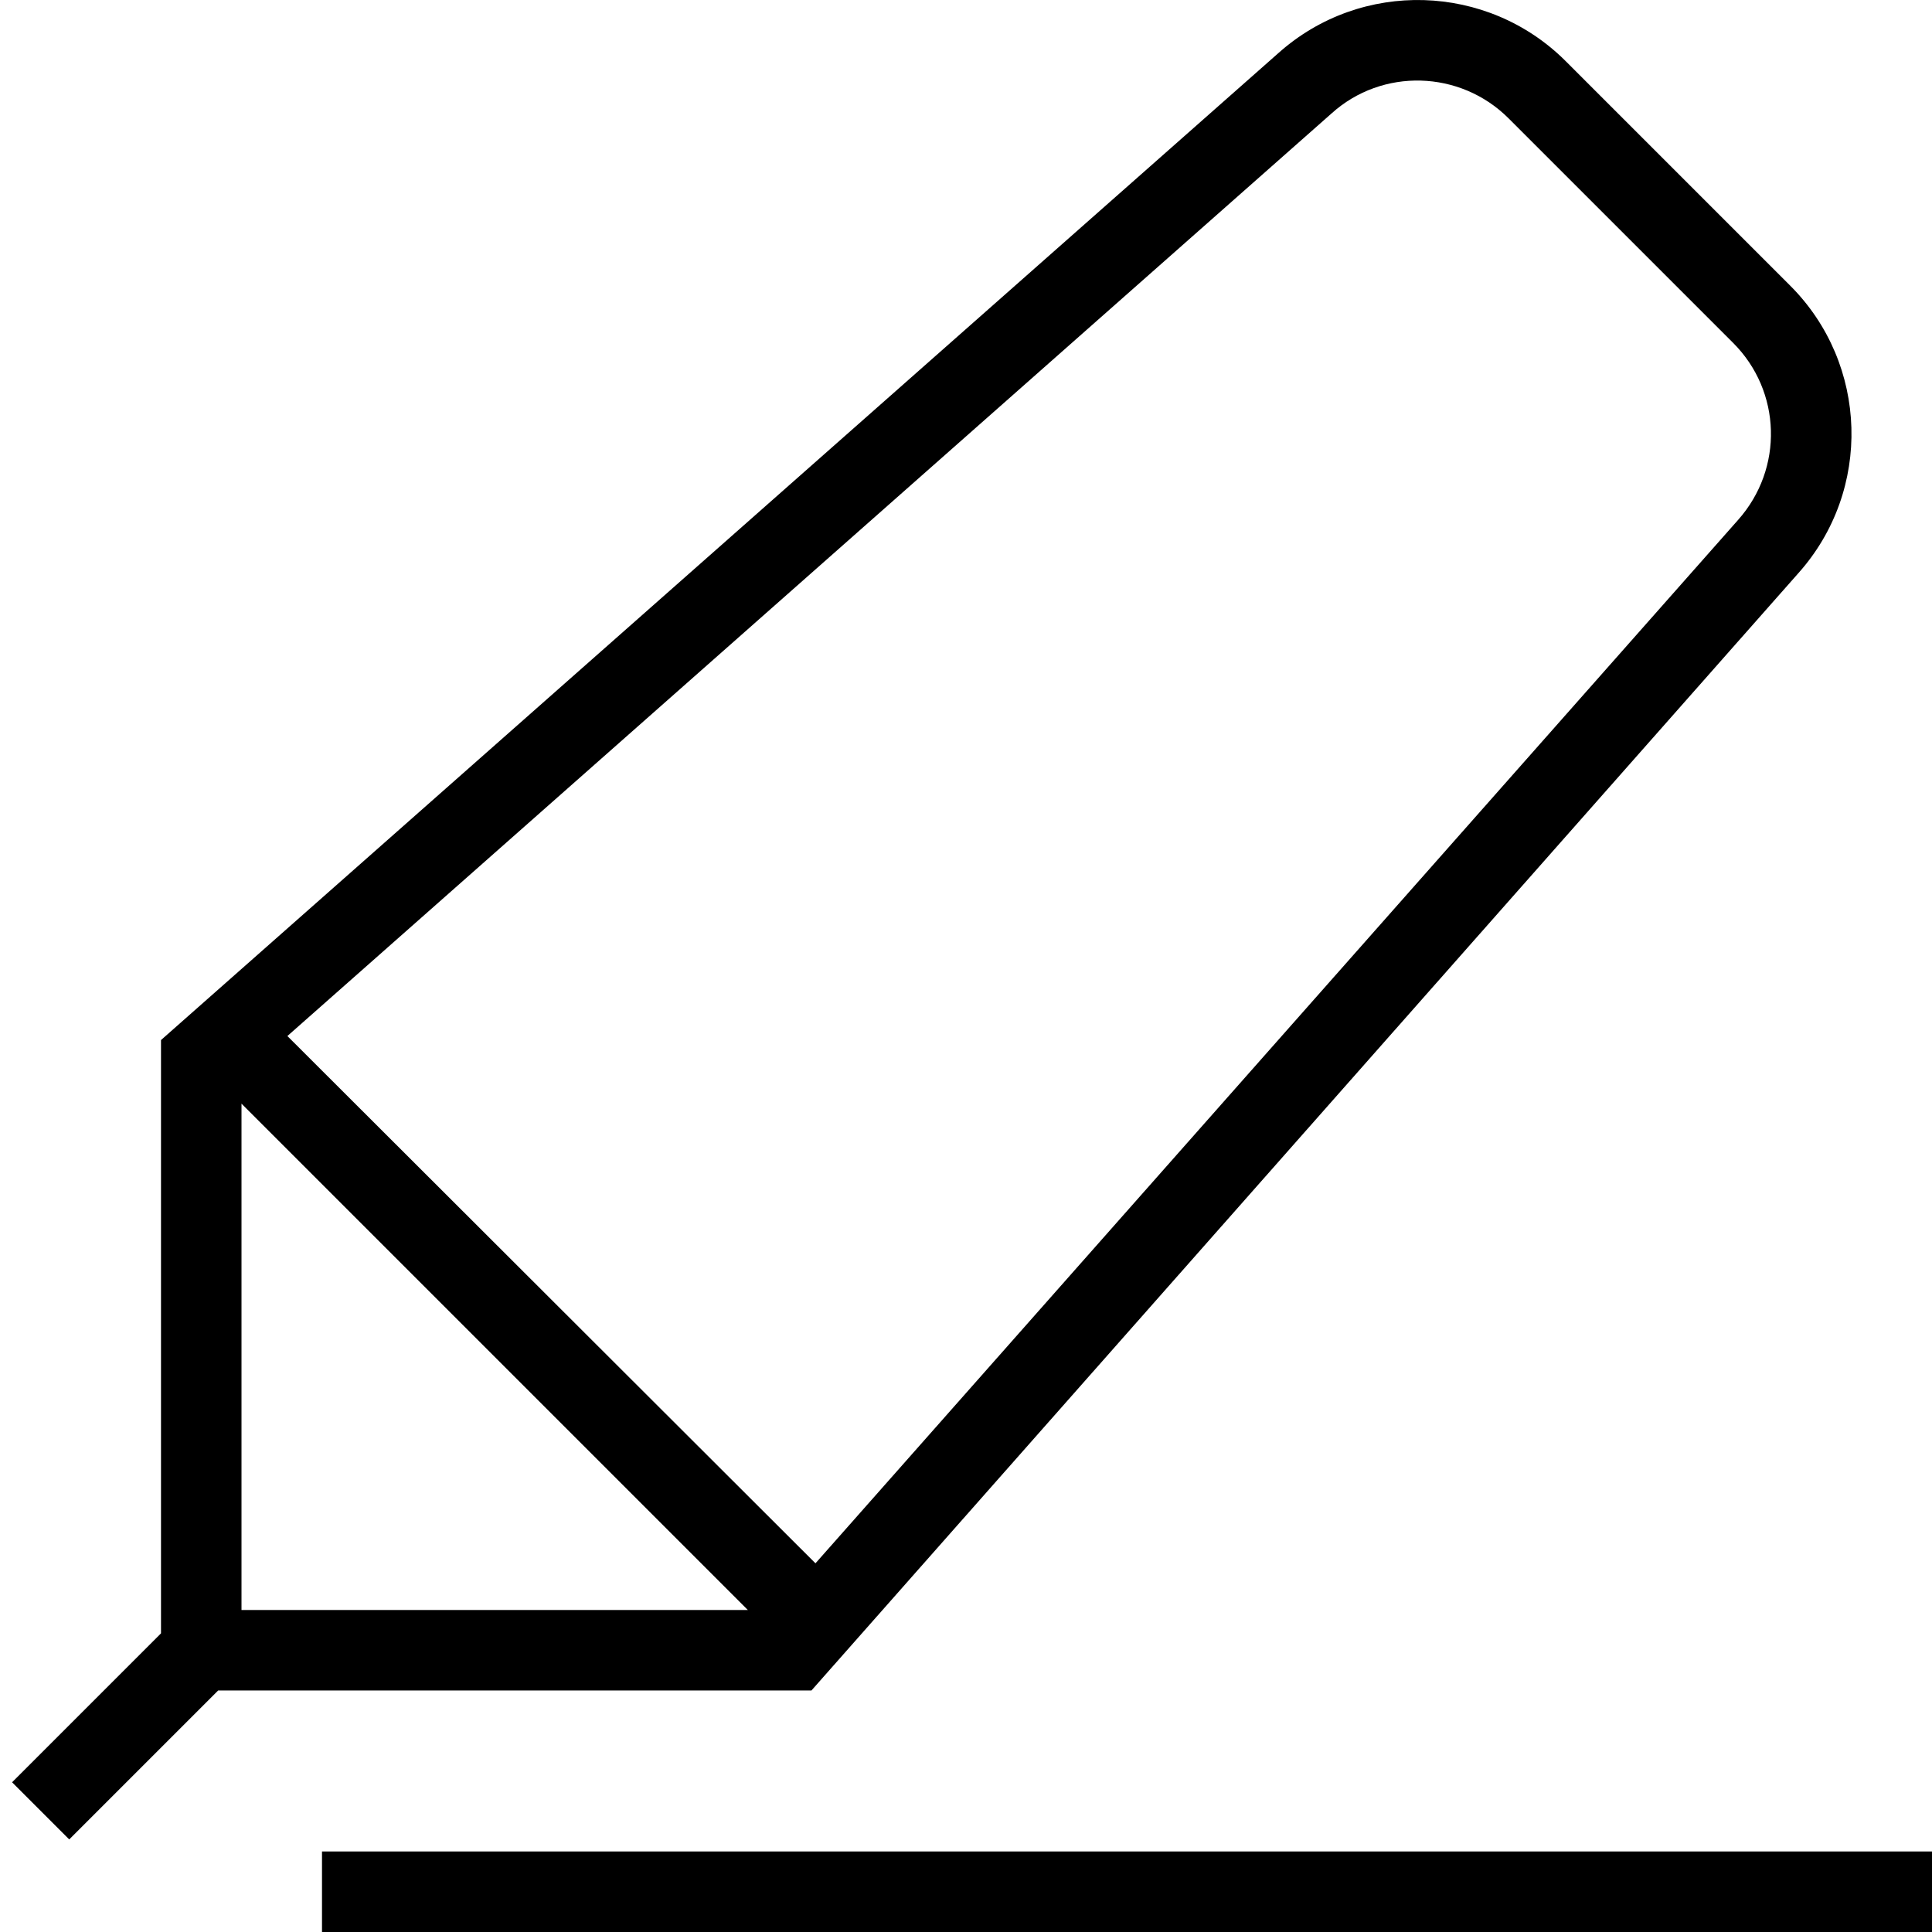 <?xml version="1.0" encoding="UTF-8"?>
<svg xmlns="http://www.w3.org/2000/svg" id="Layer_1" data-name="Layer 1" viewBox="0 0 24 24" width="512" height="512"><path d="M10.08,21L22.34,7.12c.92-1.03,.87-2.6-.1-3.57l-2.79-2.79c-.97-.97-2.54-1.02-3.57-.1L2,12.92v7.37l-1.85,1.85,.71,.71,1.85-1.85h7.37ZM3,13.71l6.29,6.29H3v-6.29ZM16.54,1.41h0c.63-.57,1.6-.54,2.2,.06l2.79,2.79c.6,.6,.63,1.56,.06,2.2l-11.46,12.96L3.57,12.87,16.54,1.41Zm7.46,21.59v1H4v-1H24Z"/></svg>
